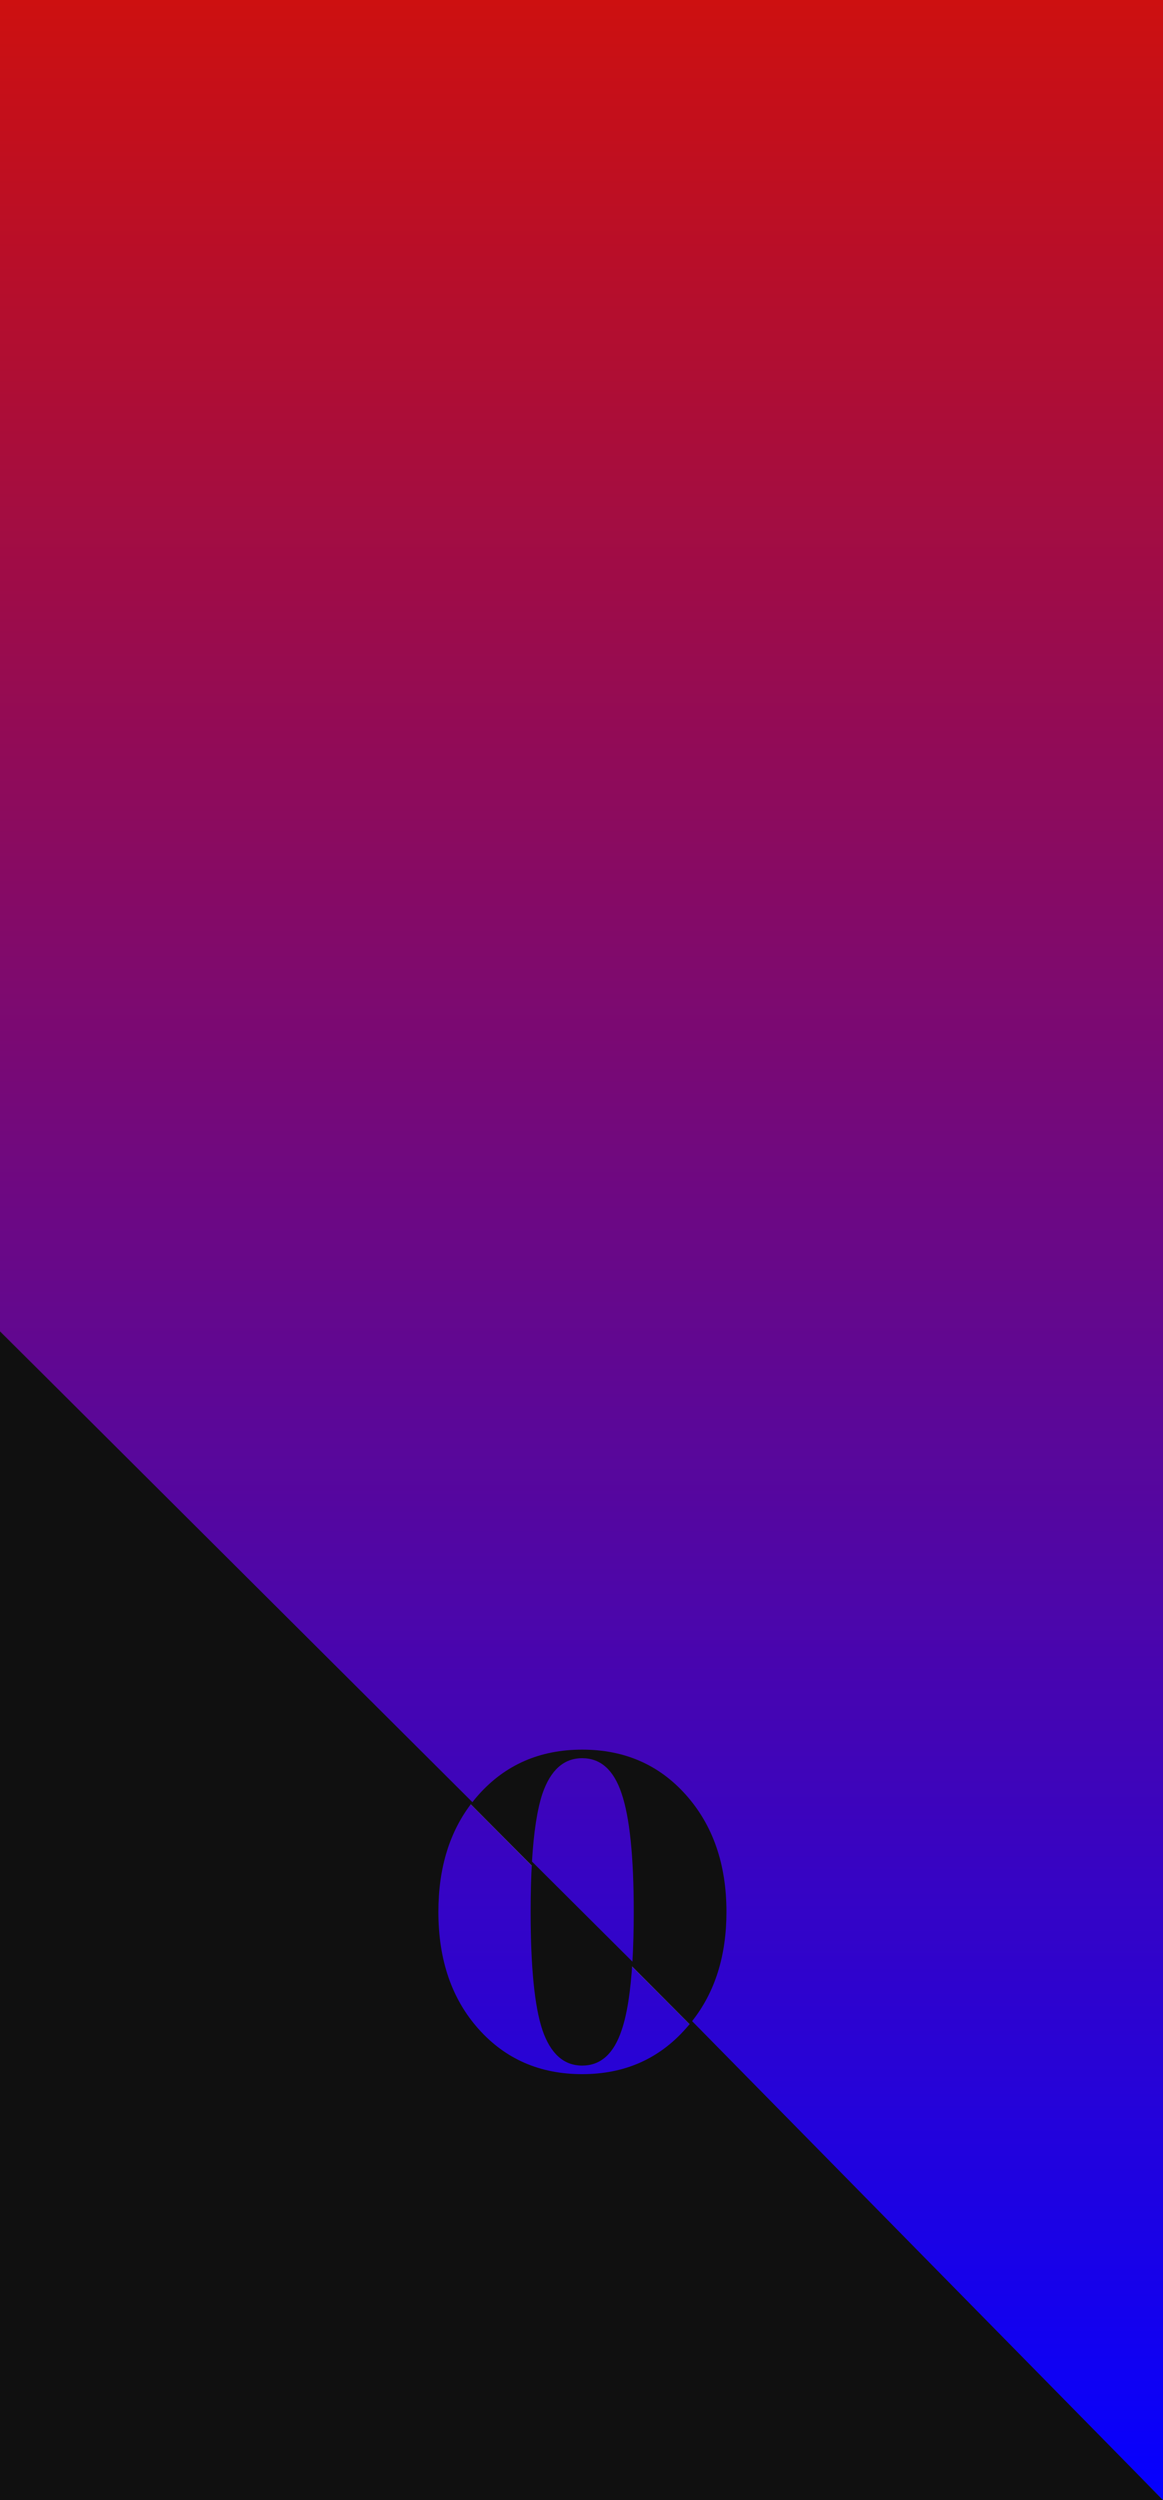 <svg width="430" height="924" viewBox="0 0 430 924" fill="none" xmlns="http://www.w3.org/2000/svg">
<path d="M0 924H430L0 492.031L0 924Z" fill="url(#paint0_linear_1609_346)"/>
<path d="M0 492.031L430 924L430 0H0L0 492.031Z" fill="#101010"/>
<path d="M0 492.031L0 924H430L255.894 746.997C255.145 747.942 254.362 748.867 253.548 749.769C243.626 760.986 230.863 766.594 215.256 766.595C199.65 766.594 186.886 761.042 176.966 749.935C167.044 738.83 162.083 724.393 162.084 706.623C162.084 690.288 166.275 676.77 174.659 666.066L0 492.031Z" fill="#101010"/>
<path d="M233.827 725.013L196.69 688.014C196.359 693.56 196.195 699.762 196.194 706.624C196.195 727.058 197.643 741.607 200.542 750.269C203.552 759.043 208.457 763.429 215.256 763.43C222.057 763.429 226.906 759.098 229.804 750.436C231.821 744.63 233.161 736.156 233.827 725.013Z" fill="#101010"/>
<path d="M430 924L430 0H0L0 492.031L174.659 666.066C175.396 665.126 176.164 664.208 176.965 663.311C186.886 652.205 199.65 646.652 215.257 646.652C230.862 646.652 243.626 652.206 253.547 663.311C263.58 674.528 268.596 688.965 268.596 706.623C268.596 722.847 264.362 736.304 255.894 746.997L430 924Z" fill="url(#paint1_linear_1609_346)"/>
<path d="M196.69 688.014L233.827 725.013C234.154 719.529 234.319 713.399 234.318 706.623C234.318 686.189 232.813 671.585 229.804 662.811C226.905 654.149 222.056 649.817 215.256 649.817C208.456 649.817 203.551 654.205 200.541 662.978C198.622 668.79 197.338 677.135 196.69 688.014Z" fill="url(#paint2_linear_1609_346)"/>
<defs>
<linearGradient id="paint0_linear_1609_346" x1="215" y1="924" x2="215" y2="0" gradientUnits="userSpaceOnUse">
<stop stop-color="#0500FF"/>
<stop offset="1" stop-color="#CD1010"/>
</linearGradient>
<linearGradient id="paint1_linear_1609_346" x1="215" y1="924" x2="215" y2="0" gradientUnits="userSpaceOnUse">
<stop stop-color="#0500FF"/>
<stop offset="1" stop-color="#CD1010"/>
</linearGradient>
<linearGradient id="paint2_linear_1609_346" x1="215" y1="924" x2="215" y2="0" gradientUnits="userSpaceOnUse">
<stop stop-color="#0500FF"/>
<stop offset="1" stop-color="#CD1010"/>
</linearGradient>
</defs>
</svg>

